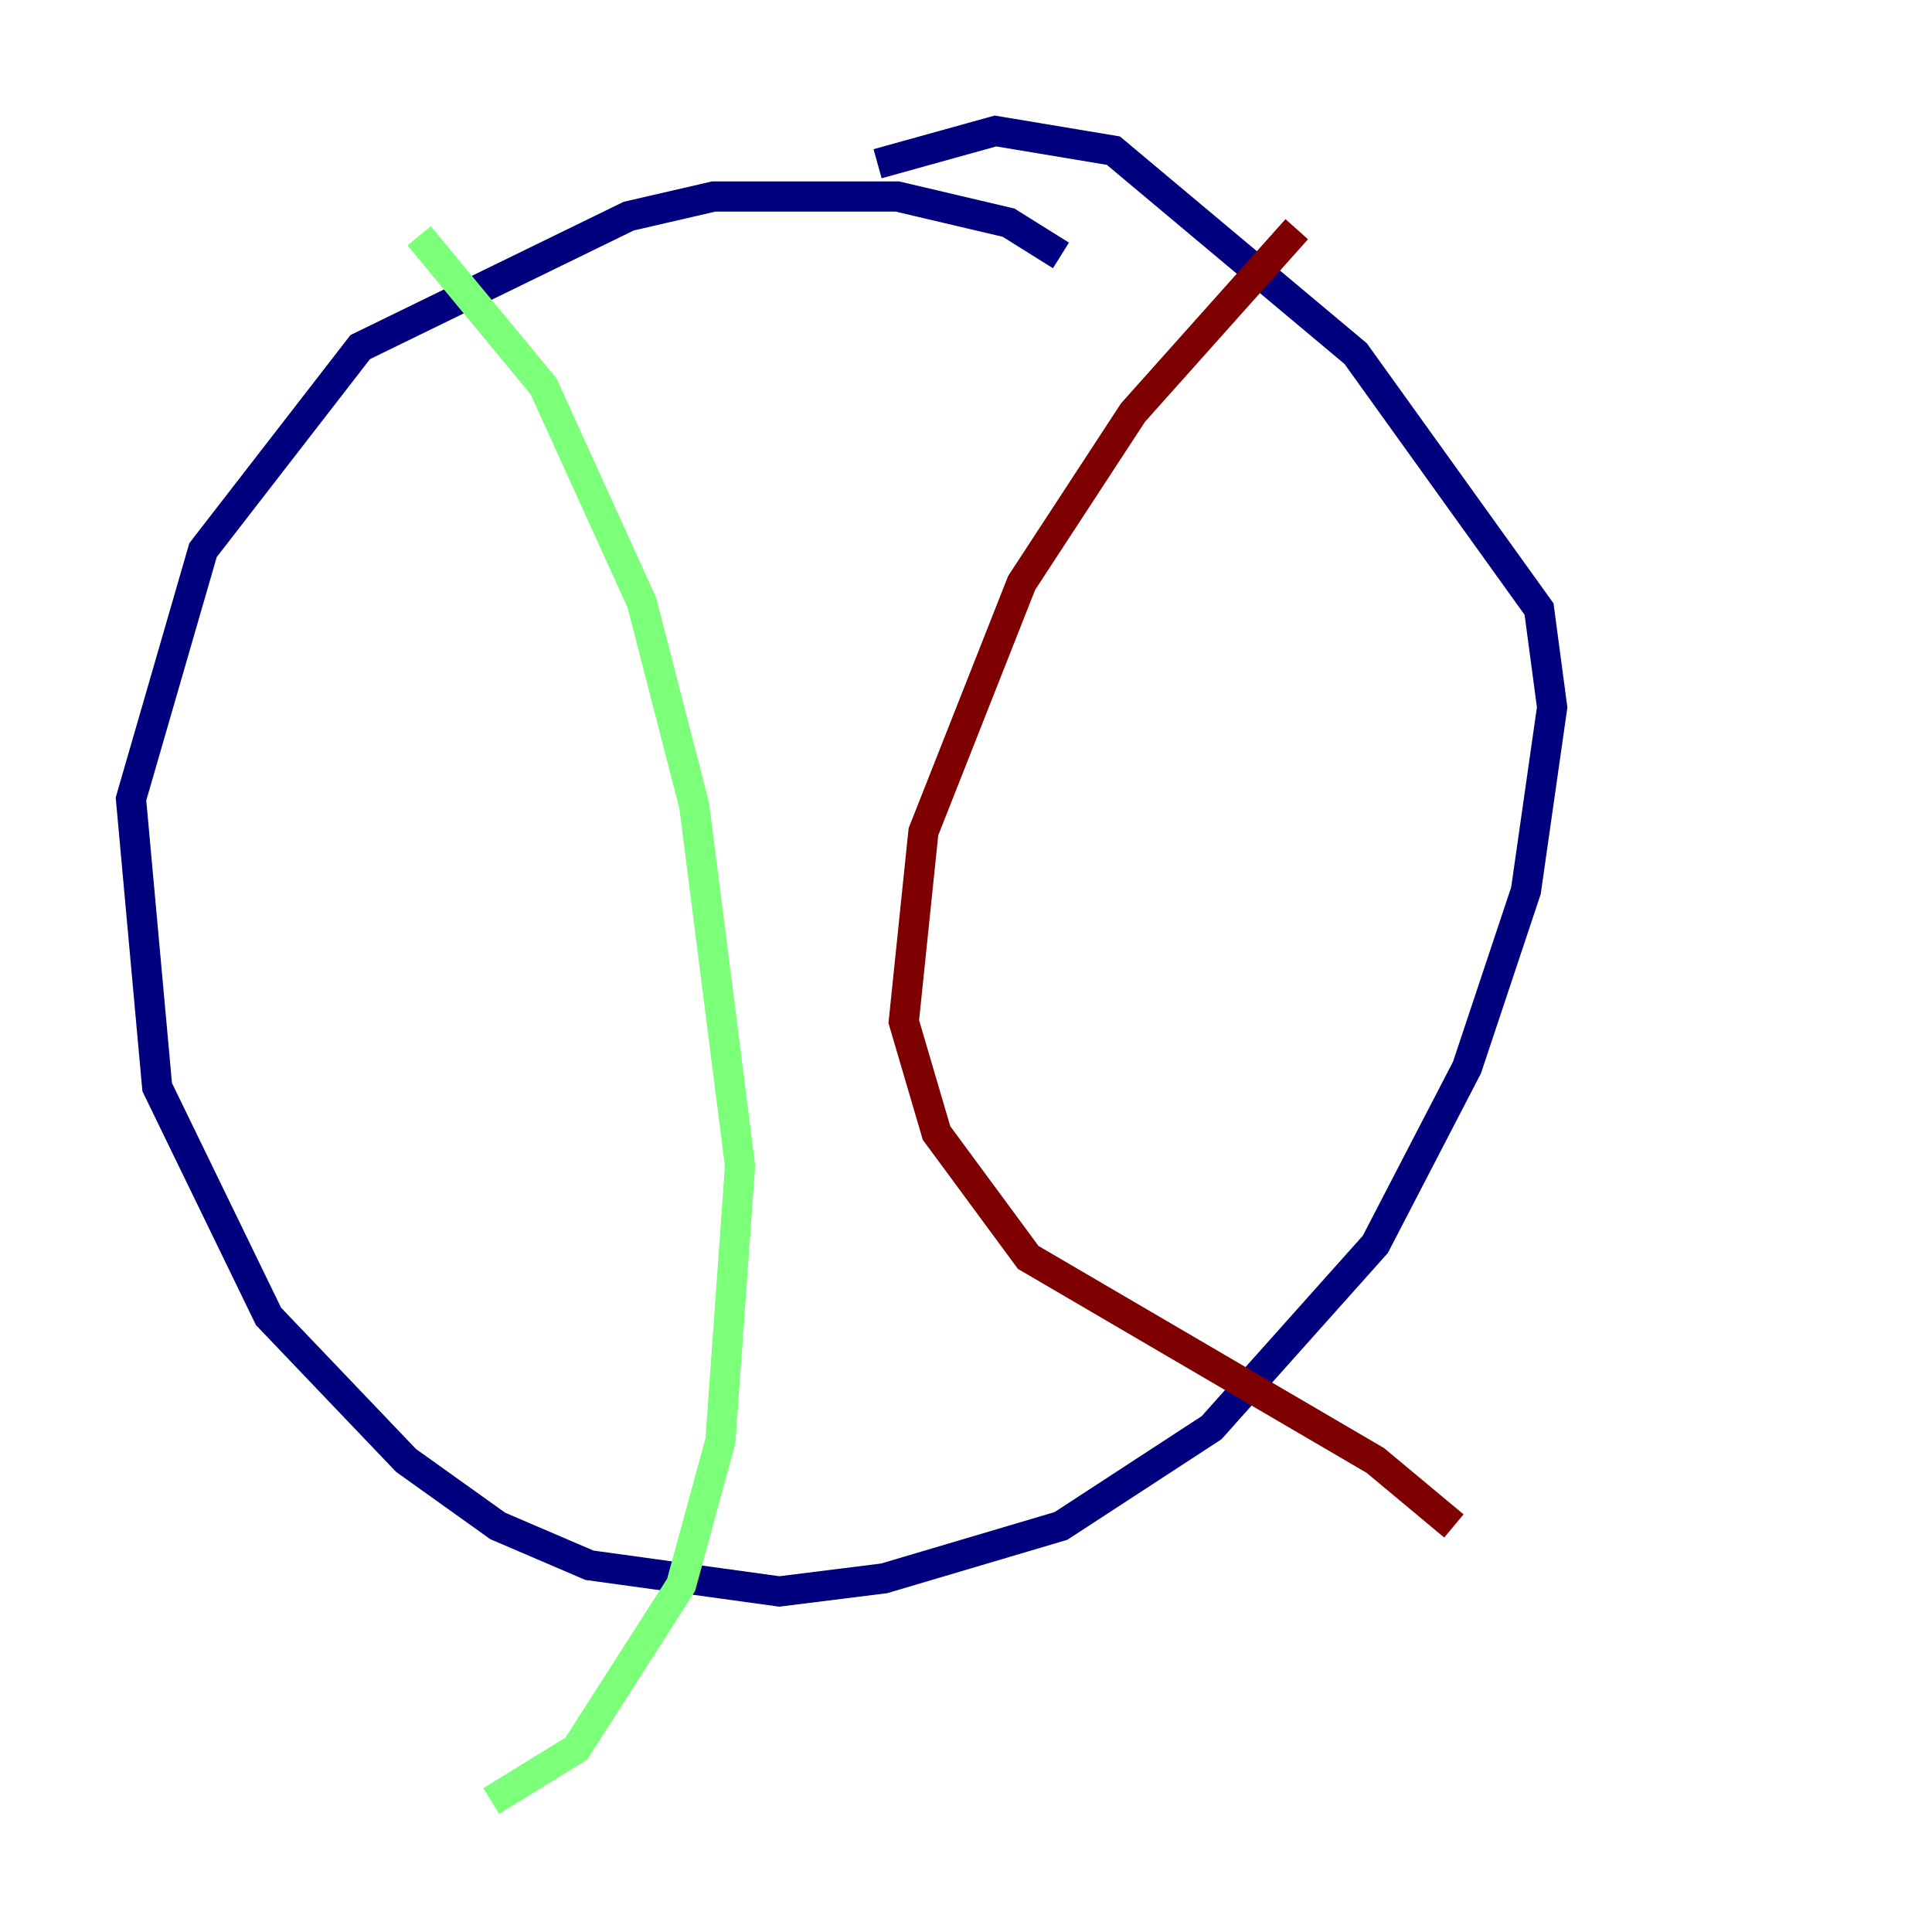 <?xml version="1.0" encoding="utf-8" ?>
<svg baseProfile="tiny" height="128" version="1.2" viewBox="0,0,128,128" width="128" xmlns="http://www.w3.org/2000/svg" xmlns:ev="http://www.w3.org/2001/xml-events" xmlns:xlink="http://www.w3.org/1999/xlink"><defs /><polyline fill="none" points="70.291,16.922 66.82,14.752 59.444,13.017 47.295,13.017 41.654,14.319 23.864,22.997 13.451,36.447 8.678,52.936 10.414,72.027 17.79,87.214 26.902,96.759 32.976,101.098 39.051,103.702 51.634,105.437 58.576,104.57 70.291,101.098 80.271,94.59 91.119,82.441 97.193,70.725 101.098,59.01 102.834,46.861 101.966,40.352 89.817,23.43 73.763,9.98 65.953,8.678 58.142,10.848" stroke="#00007f" stroke-width="2" /><polyline fill="none" points="27.77,15.62 36.014,25.6 42.522,39.919 45.993,53.37 49.031,77.234 47.729,95.458 45.125,105.003 38.183,115.851 32.542,119.322" stroke="#7cff79" stroke-width="2" /><polyline fill="none" points="85.912,15.186 75.064,27.336 67.688,38.617 61.18,55.105 59.878,67.688 62.047,75.064 68.122,83.308 91.119,96.759 96.325,101.098" stroke="#7f0000" stroke-width="2" /></svg>